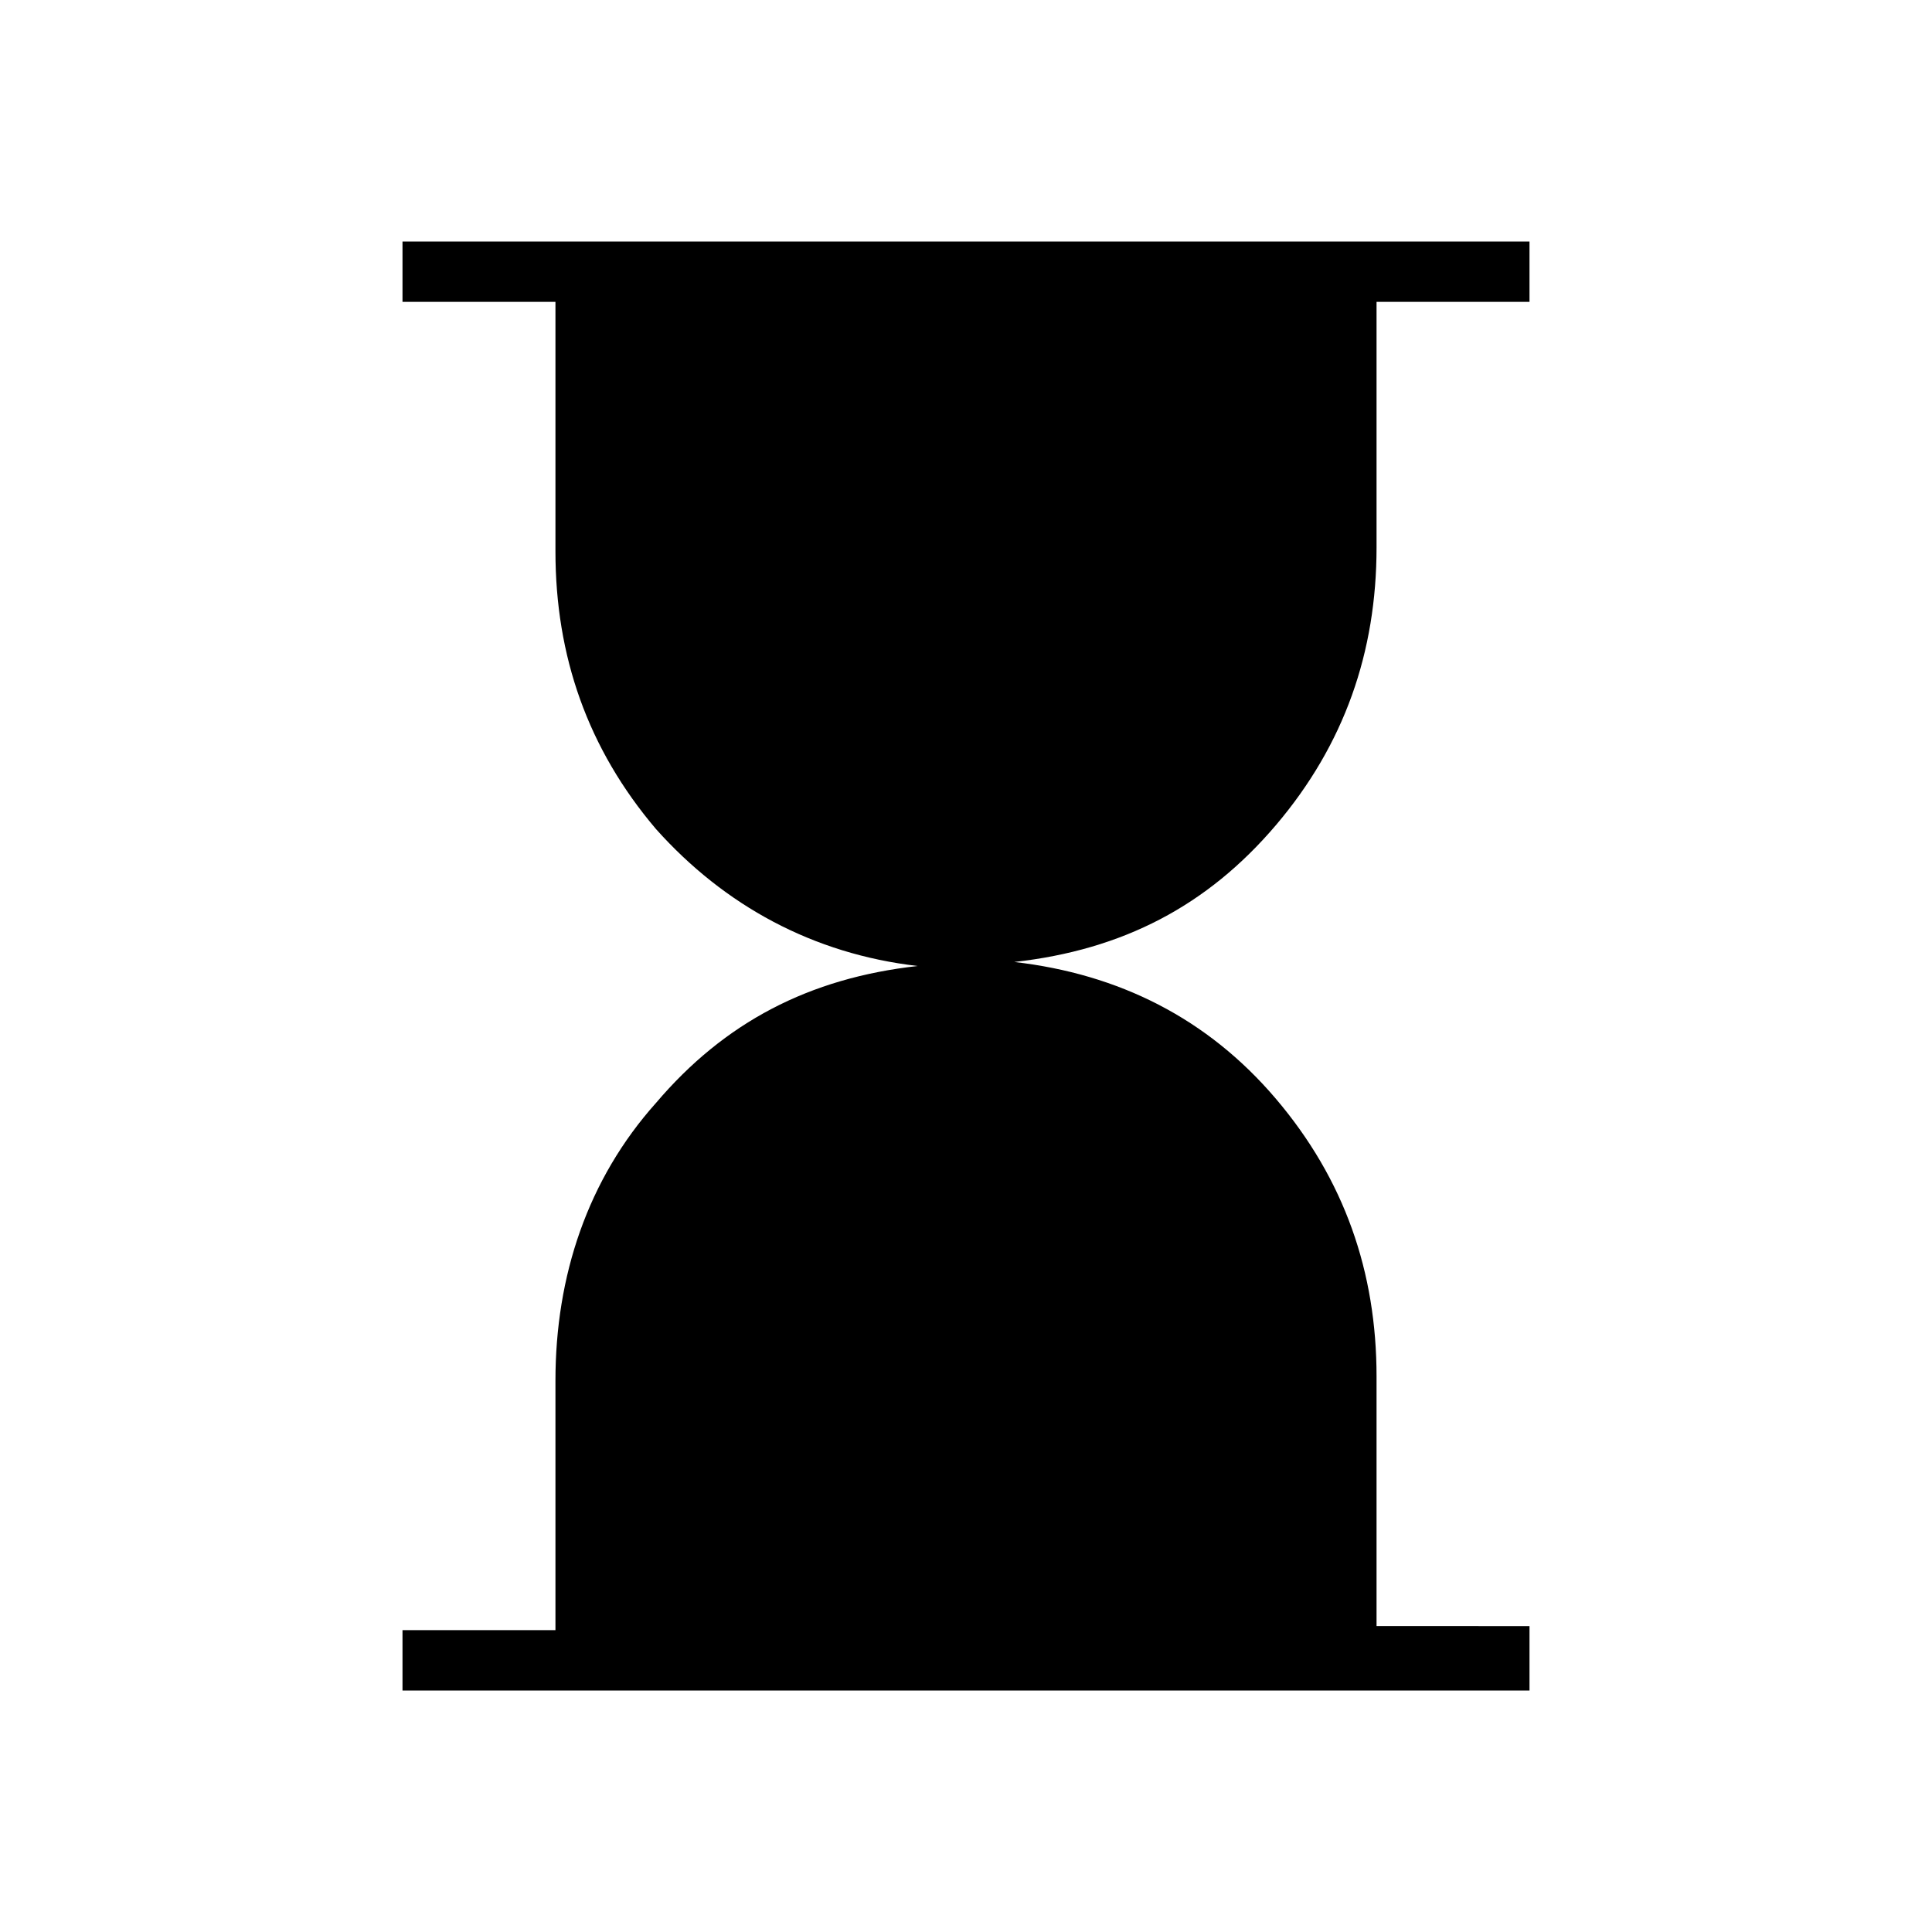 <?xml version="1.0" encoding="utf-8"?>
<!-- Generator: Adobe Illustrator 26.3.1, SVG Export Plug-In . SVG Version: 6.00 Build 0)  -->
<svg version="1.1" id="Слой_1" xmlns="http://www.w3.org/2000/svg" xmlns:xlink="http://www.w3.org/1999/xlink" x="0px" y="0px"
	 viewBox="0 0 48 48" style="enable-background:new 0 0 48 48;" xml:space="preserve">
<path d="M10,42v-1.5h3.8v-6.2c0-2.6,0.8-5,2.5-6.9c1.7-2,3.8-3.1,6.5-3.4c-2.6-0.3-4.8-1.5-6.5-3.4c-1.7-2-2.5-4.3-2.5-6.9V7.5H10V6
	h28v1.5h-3.8v6.1c0,2.6-0.8,4.9-2.5,6.9s-3.8,3.1-6.5,3.4c2.6,0.3,4.8,1.4,6.5,3.4s2.5,4.3,2.5,6.9v6.2H38V42H10z"/>
</svg>
